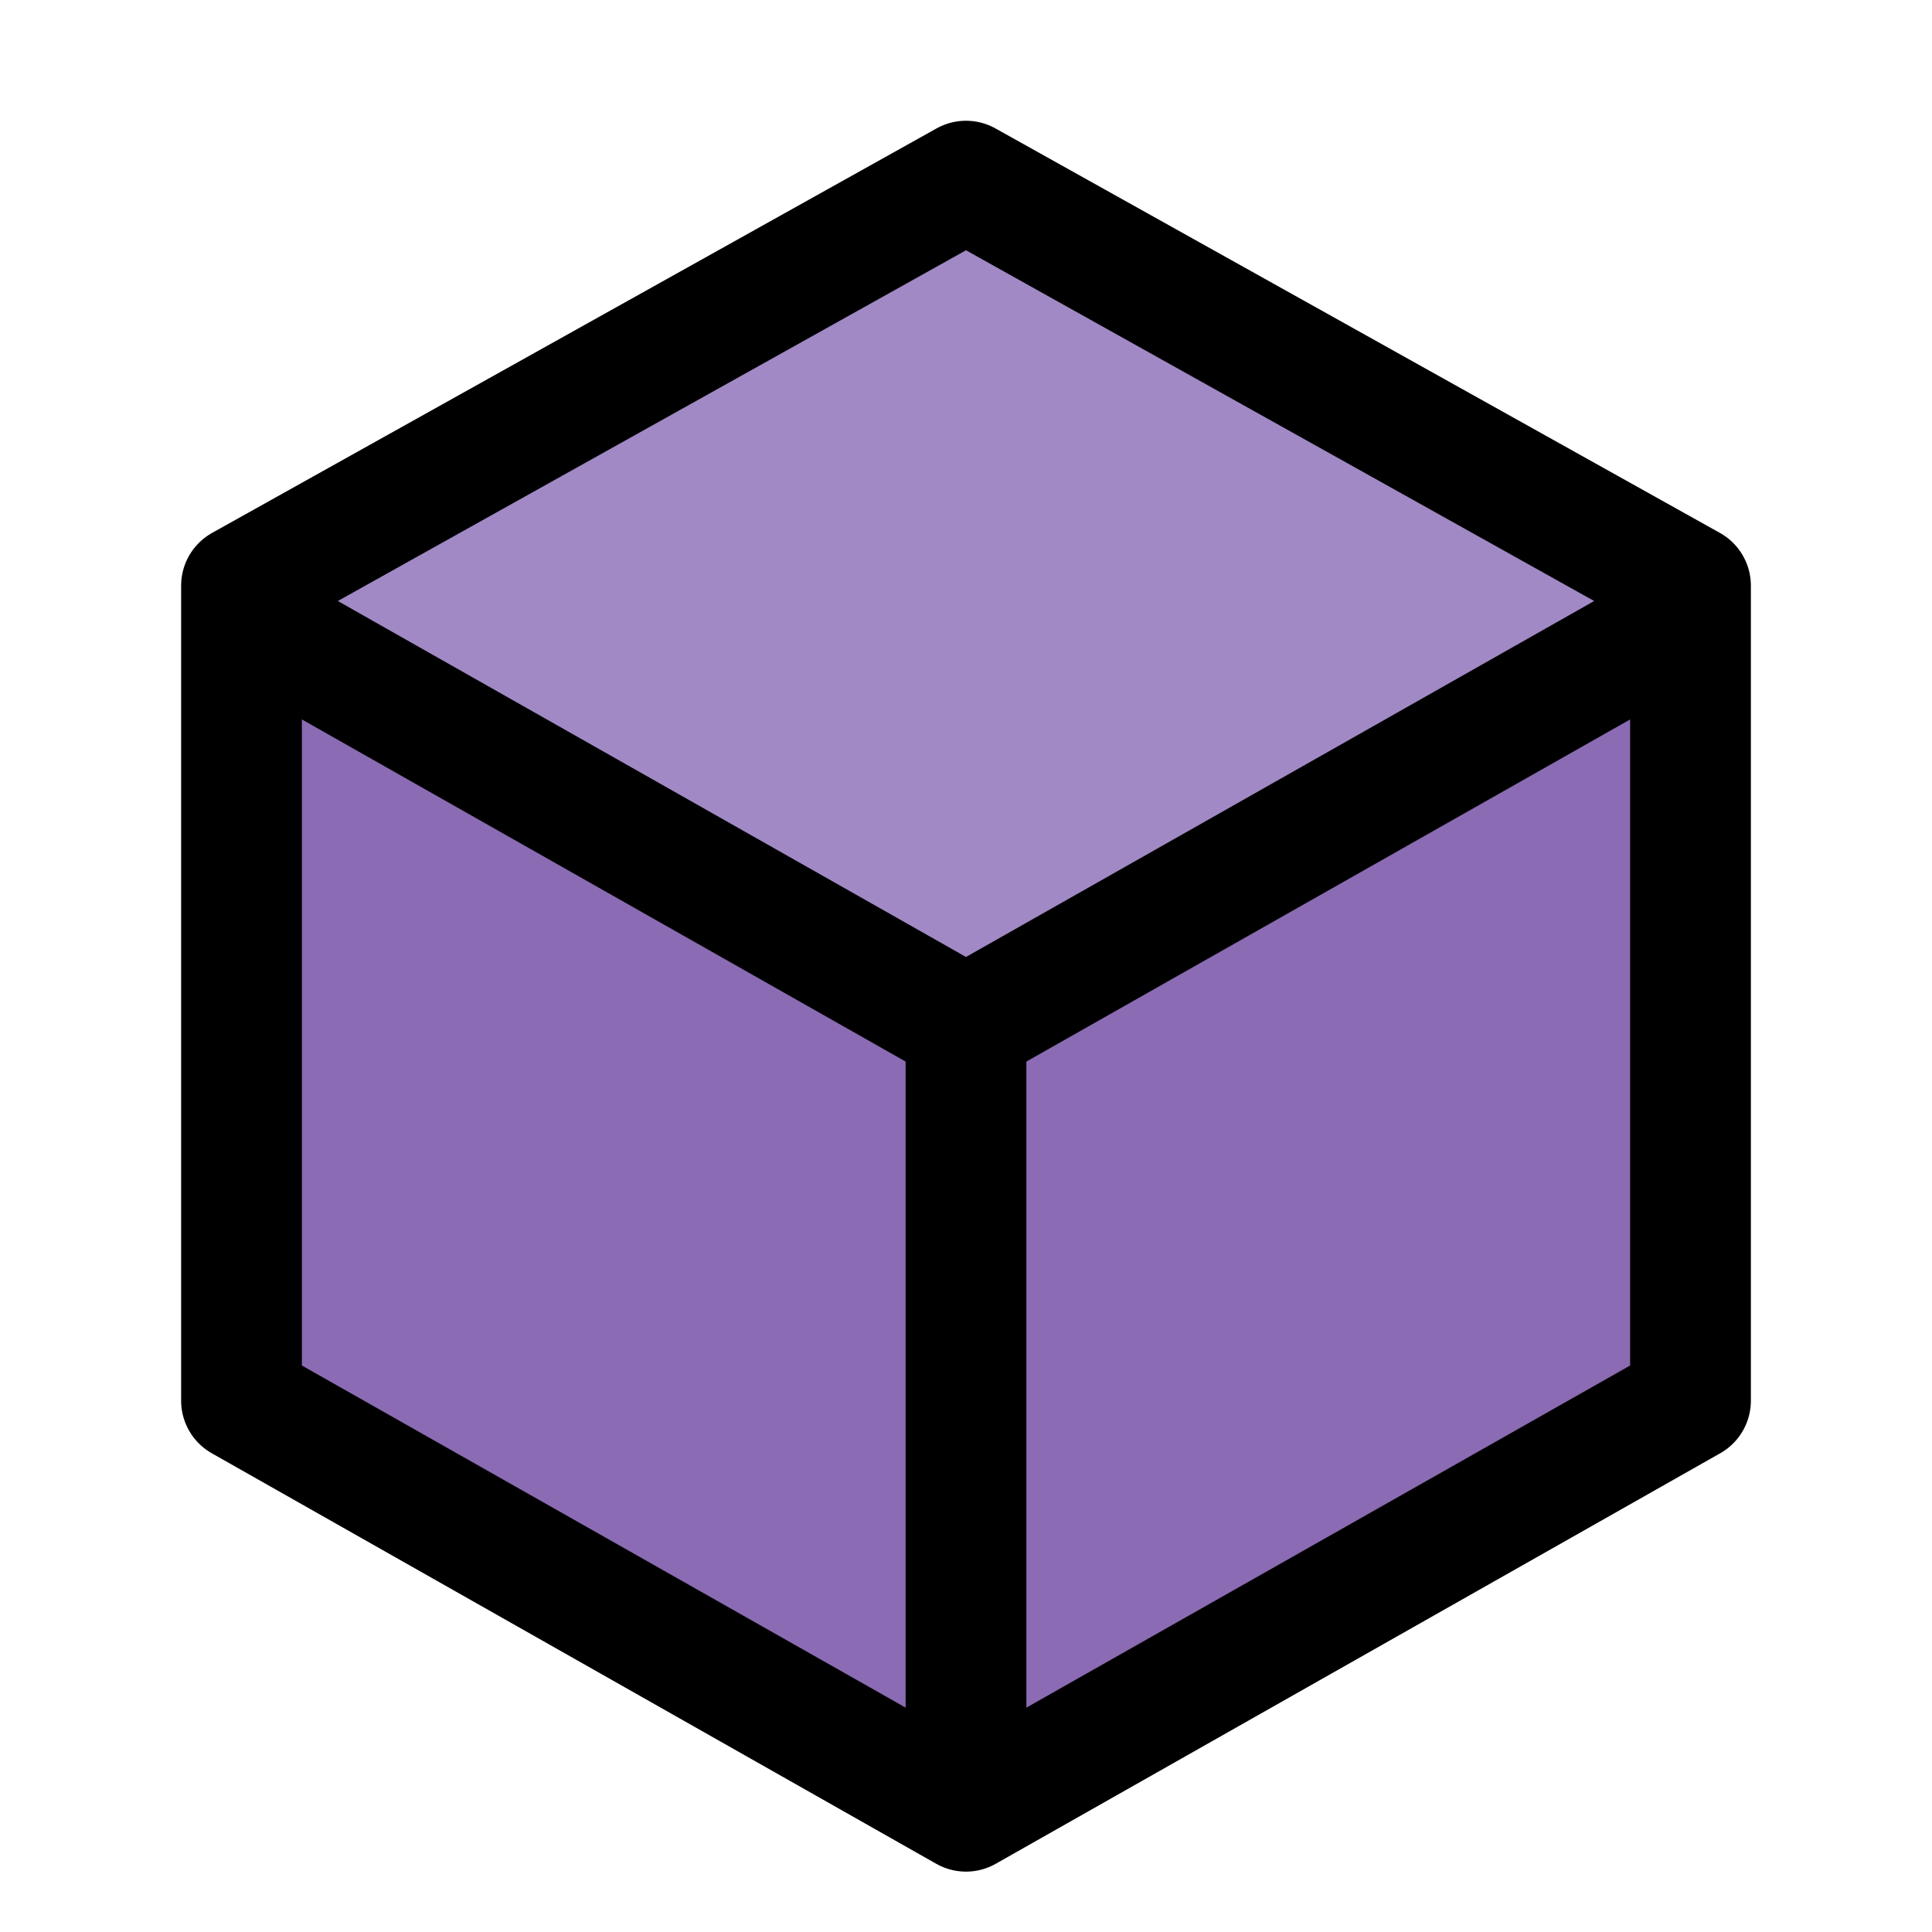 <svg xmlns="http://www.w3.org/2000/svg" viewBox="0 0 32 32">
	<path fill="#A189C5" d="M4 9.7 16 3 28 9.7 28 10.2 16 17 4 10.2Z"/>
	<path fill="#8B6BB3" d="M4 10.2 16 17V30L4 23.2Z M16 17 28 10.2V23.2L16 30Z"/>
	<path d="M4 9.7V23.2L16 30l12-6.8V9.7L16 3Z M4 10.2 16 17 28 10.2 M16 30V17" fill="none" stroke="#000" stroke-width="2" stroke-linecap="round" stroke-linejoin="round"/>
</svg>